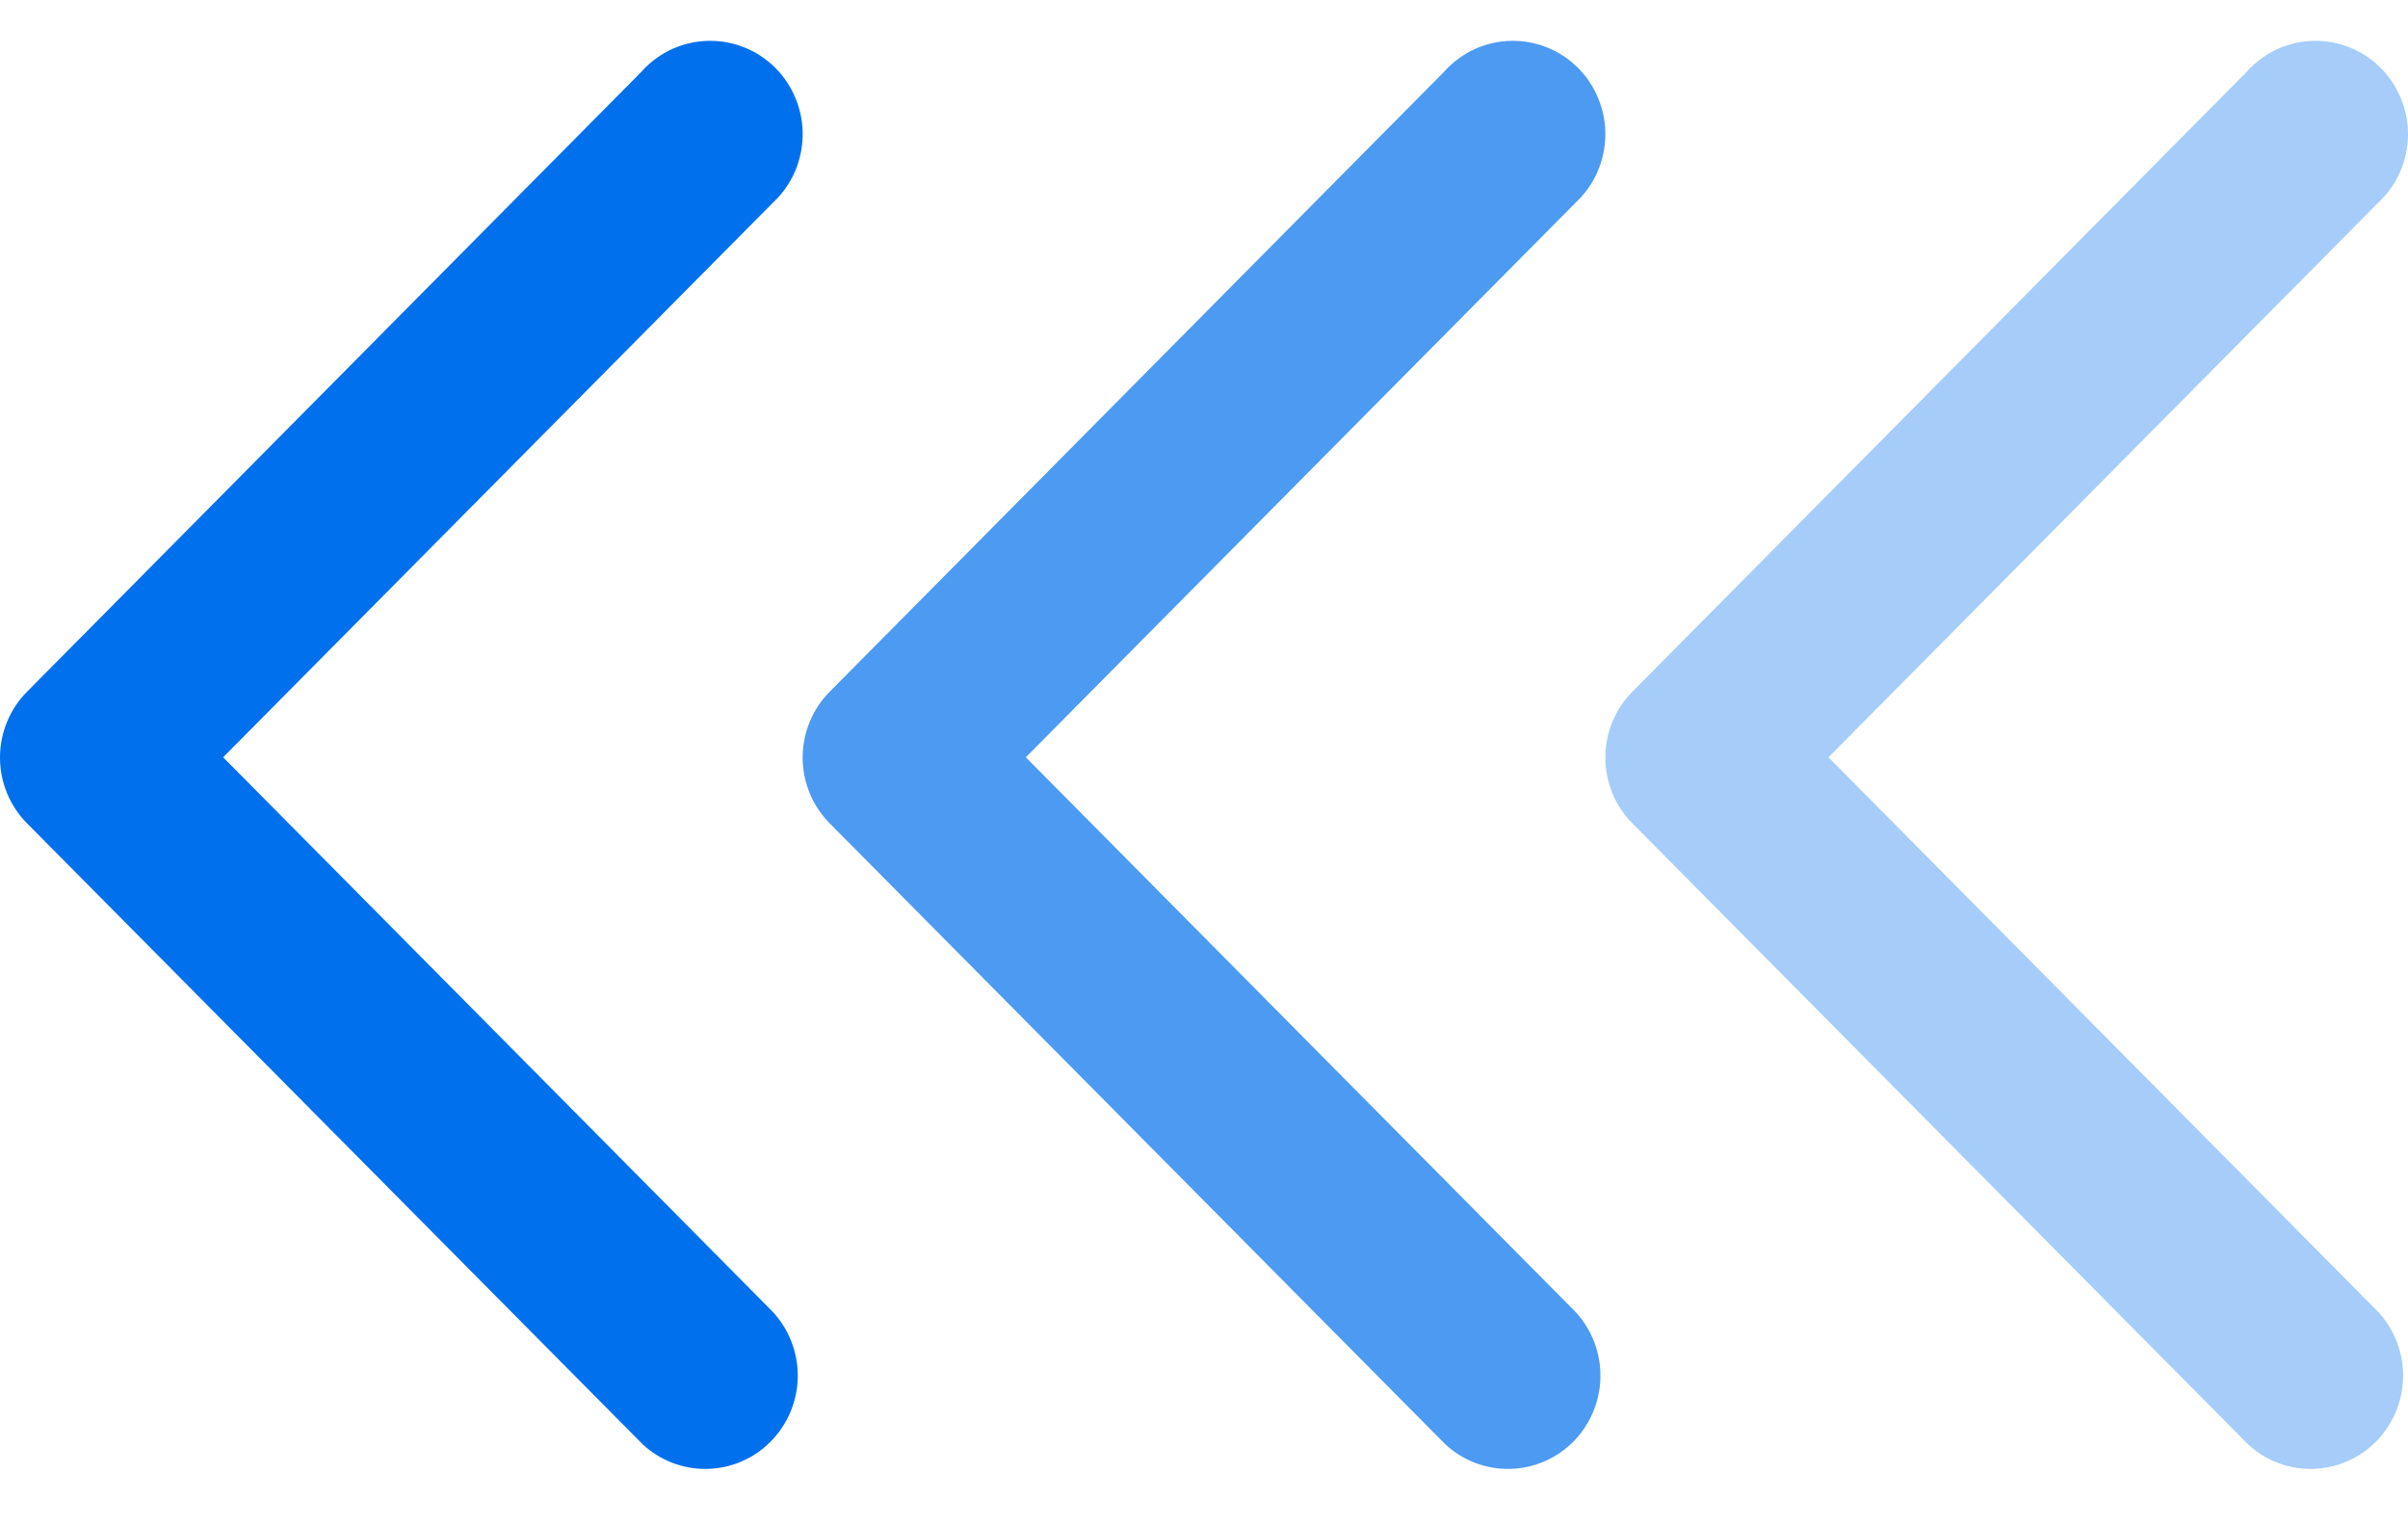<svg width="30" height="19" viewBox="0 0 30 19" fill="none" xmlns="http://www.w3.org/2000/svg">
<path opacity="0.7" d="M18.003 0.882L10.338 8.615C10.231 8.722 10.146 8.85 10.088 8.991C10.03 9.132 10 9.283 10 9.436C10 9.589 10.03 9.74 10.088 9.881C10.146 10.022 10.231 10.15 10.338 10.257L18.003 17.987C18.221 18.192 18.51 18.303 18.808 18.297C19.106 18.292 19.391 18.17 19.602 17.957C19.812 17.744 19.933 17.457 19.939 17.157C19.944 16.856 19.834 16.565 19.631 16.344L12.78 9.433L19.632 2.522C19.746 2.416 19.837 2.287 19.9 2.145C19.963 2.002 19.997 1.848 20 1.692C20.003 1.536 19.974 1.38 19.916 1.236C19.858 1.091 19.772 0.959 19.663 0.849C19.553 0.738 19.423 0.651 19.279 0.593C19.136 0.534 18.982 0.506 18.827 0.509C18.672 0.511 18.519 0.546 18.378 0.609C18.237 0.673 18.11 0.765 18.004 0.879L18.003 0.882Z" fill="#0070ED"/>
<path d="M8.003 0.882L0.338 8.615C0.231 8.722 0.146 8.85 0.088 8.991C0.03 9.132 -3.9869e-07 9.283 -3.9194e-07 9.436C-3.85191e-07 9.589 0.03 9.74 0.088 9.881C0.146 10.022 0.231 10.15 0.338 10.257L8.003 17.987C8.221 18.192 8.51 18.303 8.808 18.297C9.106 18.292 9.391 18.17 9.601 17.957C9.812 17.744 9.933 17.457 9.939 17.157C9.944 16.856 9.834 16.565 9.631 16.344L2.78 9.433L9.632 2.522C9.746 2.416 9.837 2.287 9.9 2.145C9.963 2.002 9.997 1.848 10 1.692C10.003 1.536 9.974 1.38 9.916 1.236C9.858 1.091 9.772 0.959 9.663 0.849C9.553 0.738 9.423 0.651 9.279 0.593C9.135 0.534 8.982 0.506 8.827 0.509C8.672 0.511 8.519 0.546 8.378 0.609C8.237 0.673 8.109 0.765 8.004 0.879L8.003 0.882Z" fill="#0070ED"/>
<path opacity="0.35" d="M28.003 0.882L20.338 8.615C20.231 8.722 20.146 8.85 20.088 8.991C20.03 9.132 20 9.283 20 9.436C20 9.589 20.03 9.74 20.088 9.881C20.146 10.022 20.231 10.15 20.338 10.257L28.003 17.987C28.221 18.192 28.51 18.303 28.808 18.297C29.106 18.292 29.391 18.17 29.602 17.957C29.812 17.744 29.933 17.457 29.939 17.157C29.944 16.856 29.834 16.565 29.631 16.344L22.78 9.433L29.632 2.522C29.746 2.416 29.837 2.287 29.9 2.145C29.963 2.002 29.997 1.848 30 1.692C30.003 1.536 29.974 1.38 29.916 1.236C29.858 1.091 29.772 0.959 29.663 0.849C29.553 0.738 29.423 0.651 29.279 0.593C29.136 0.534 28.982 0.506 28.827 0.509C28.672 0.511 28.519 0.546 28.378 0.609C28.237 0.673 28.11 0.765 28.004 0.879L28.003 0.882Z" fill="#0070ED"/>
</svg>
